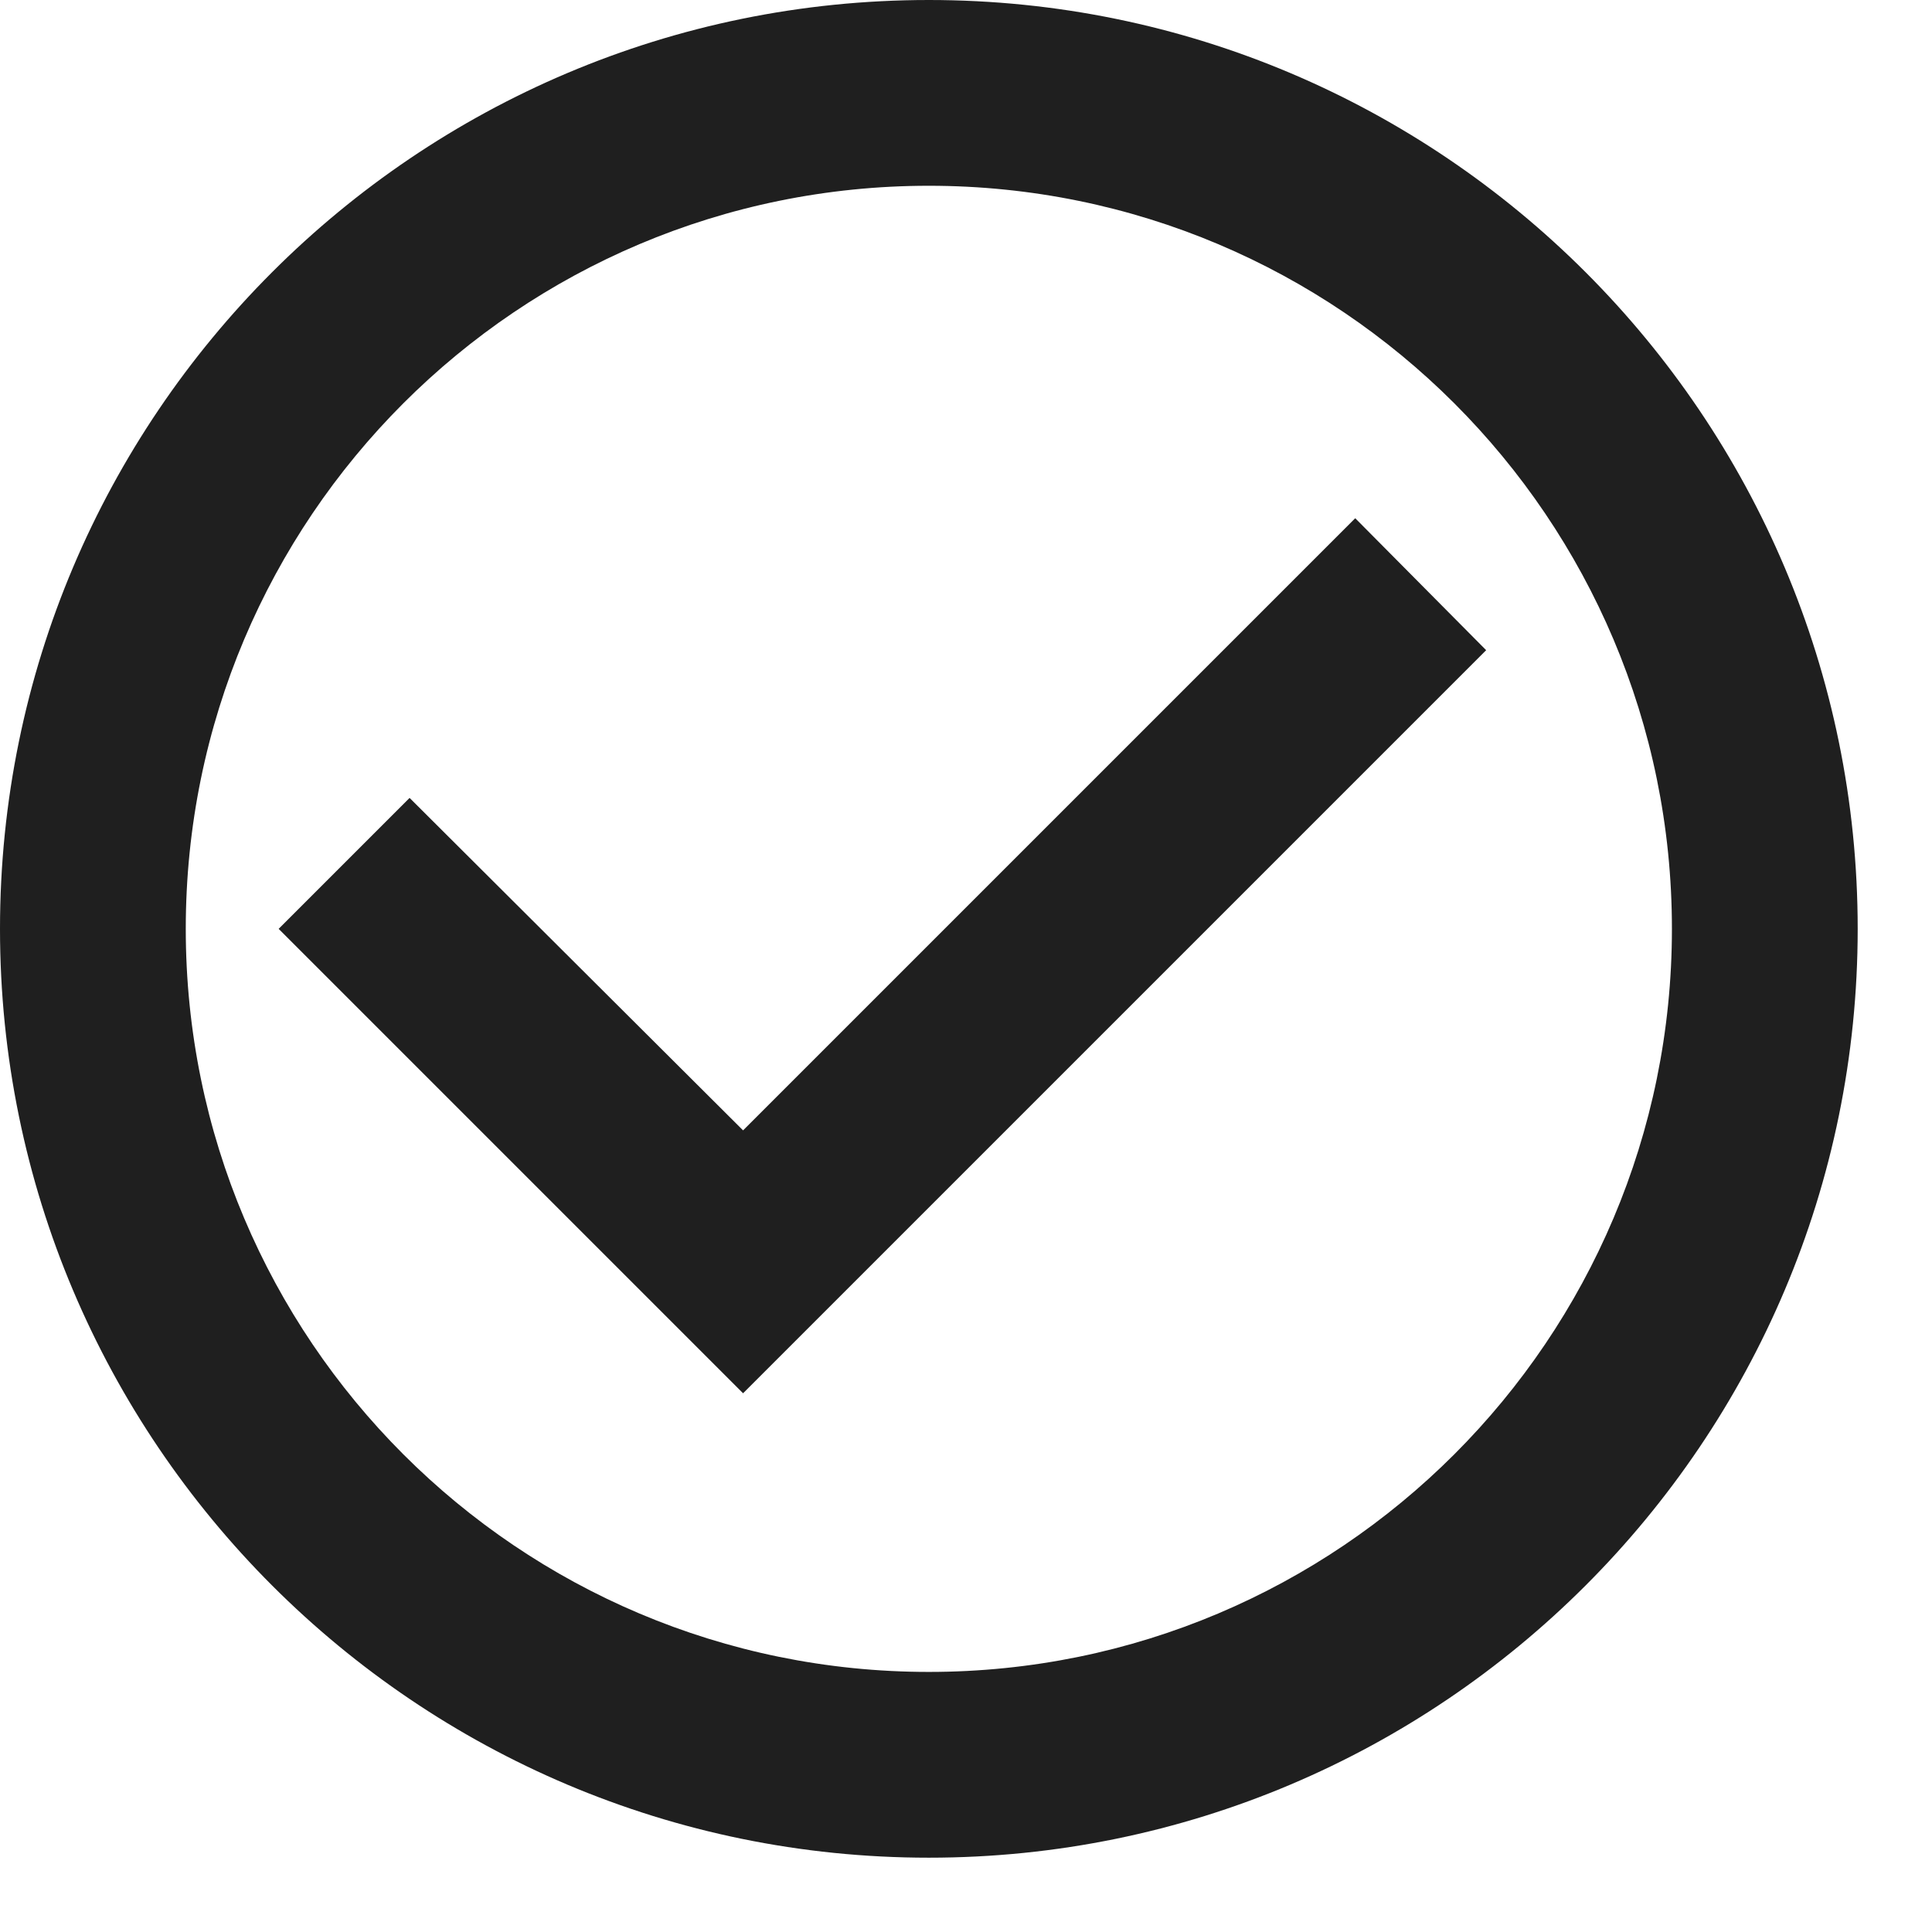 <svg width="13" height="13" viewBox="0 0 13 13" fill="none" xmlns="http://www.w3.org/2000/svg">
<path d="M9.119 3.487L5 7.606L2.756 5.369L1.875 6.25L5 9.375L10 4.375L9.119 3.487ZM6.25 0C2.8 0 0 2.8 0 6.25C0 9.7 2.8 12.5 6.25 12.5C9.7 12.5 12.5 9.7 12.5 6.25C12.5 2.8 9.7 0 6.25 0ZM6.25 11.25C3.487 11.25 1.25 9.012 1.25 6.25C1.25 3.487 3.487 1.25 6.25 1.25C9.012 1.25 11.25 3.487 11.25 6.25C11.25 9.012 9.012 11.25 6.25 11.25Z" fill="#1F1F1F"/>
</svg>
